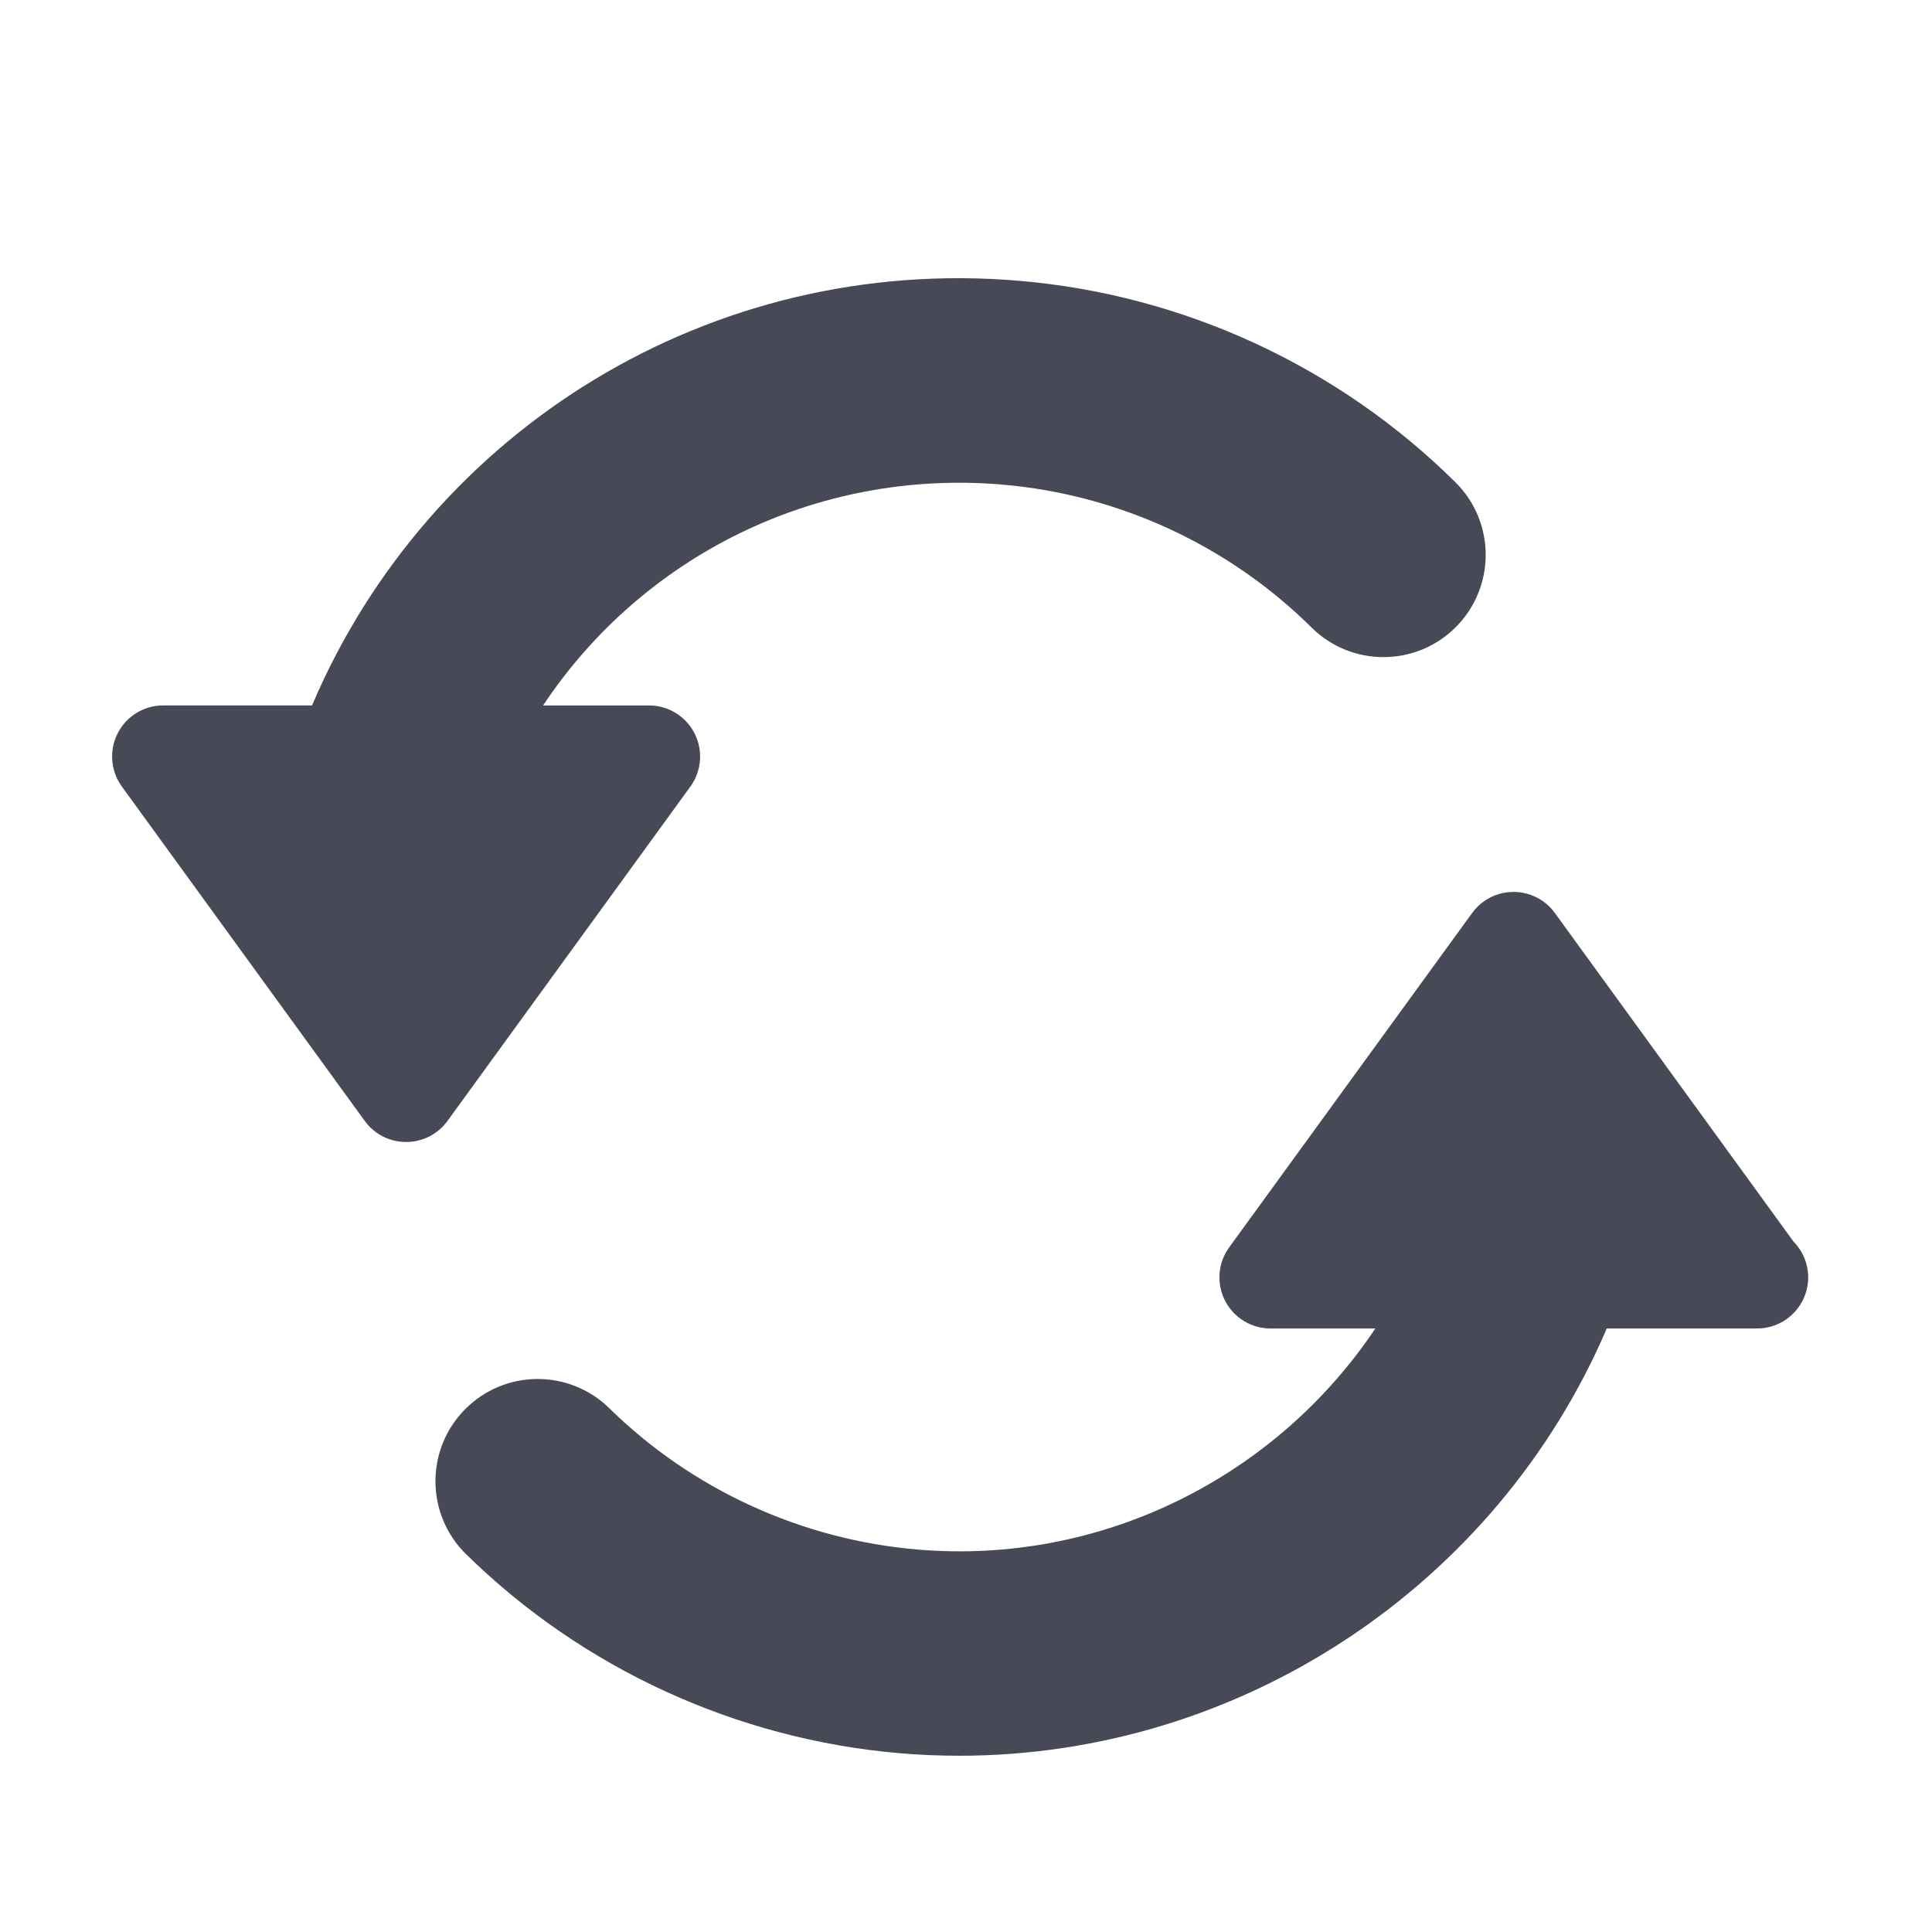 <?xml version="1.0" encoding="utf-8"?>
<!-- Generator: Adobe Illustrator 17.0.0, SVG Export Plug-In . SVG Version: 6.00 Build 0)  -->
<!DOCTYPE svg PUBLIC "-//W3C//DTD SVG 1.1//EN" "http://www.w3.org/Graphics/SVG/1.1/DTD/svg11.dtd">
<svg version="1.1" id="Layer_1" xmlns="http://www.w3.org/2000/svg" xmlns:xlink="http://www.w3.org/1999/xlink" x="0px" y="0px"
	 width="56.693px" height="56.693px" viewBox="0 0 56.693 56.693" enable-background="new 0 0 56.693 56.693" xml:space="preserve">
<g>
	<path fill="#474A56" d="M52.63,36.434l-7.004-9.643c-0.282-0.389-0.733-0.618-1.214-0.618c-0.48,0-0.931,0.229-1.213,0.618
		l-7.129,9.811c-0.332,0.456-0.379,1.06-0.123,1.564c0.256,0.502,0.773,0.818,1.337,0.818h3.074
		c-2.907,4.344-8.018,6.951-13.446,6.485c-3.399-0.291-6.606-1.763-9.031-4.144c-1.182-1.16-3.082-1.145-4.243,0.039
		c-1.161,1.182-1.144,3.081,0.038,4.242c3.418,3.356,7.936,5.431,12.725,5.841c0.586,0.05,1.169,0.074,1.749,0.074
		c8.268,0,15.764-4.99,19-12.538h4.39c0.007,0,0.013,0,0.02,0c0.829,0,1.5-0.672,1.5-1.5C53.059,37.076,52.896,36.704,52.63,36.434z
		"/>
	<path fill="#474A56" d="M13.13,32.894l7.128-9.812c0.331-0.457,0.379-1.061,0.123-1.562c-0.256-0.503-0.772-0.819-1.336-0.819
		h-3.108c2.891-4.354,7.976-6.944,13.464-6.482c3.421,0.291,6.647,1.78,9.085,4.194c1.177,1.167,3.077,1.158,4.242-0.02
		c1.166-1.178,1.157-3.077-0.02-4.242c-3.435-3.402-7.98-5.502-12.799-5.911C20.876,7.468,12.606,12.593,9.156,20.7H4.789
		c-0.564,0-1.08,0.316-1.336,0.819c-0.256,0.502-0.208,1.105,0.123,1.562l7.127,9.812c0.282,0.389,0.733,0.618,1.214,0.618
		C12.396,33.512,12.847,33.283,13.13,32.894z"/>
</g>
</svg>
